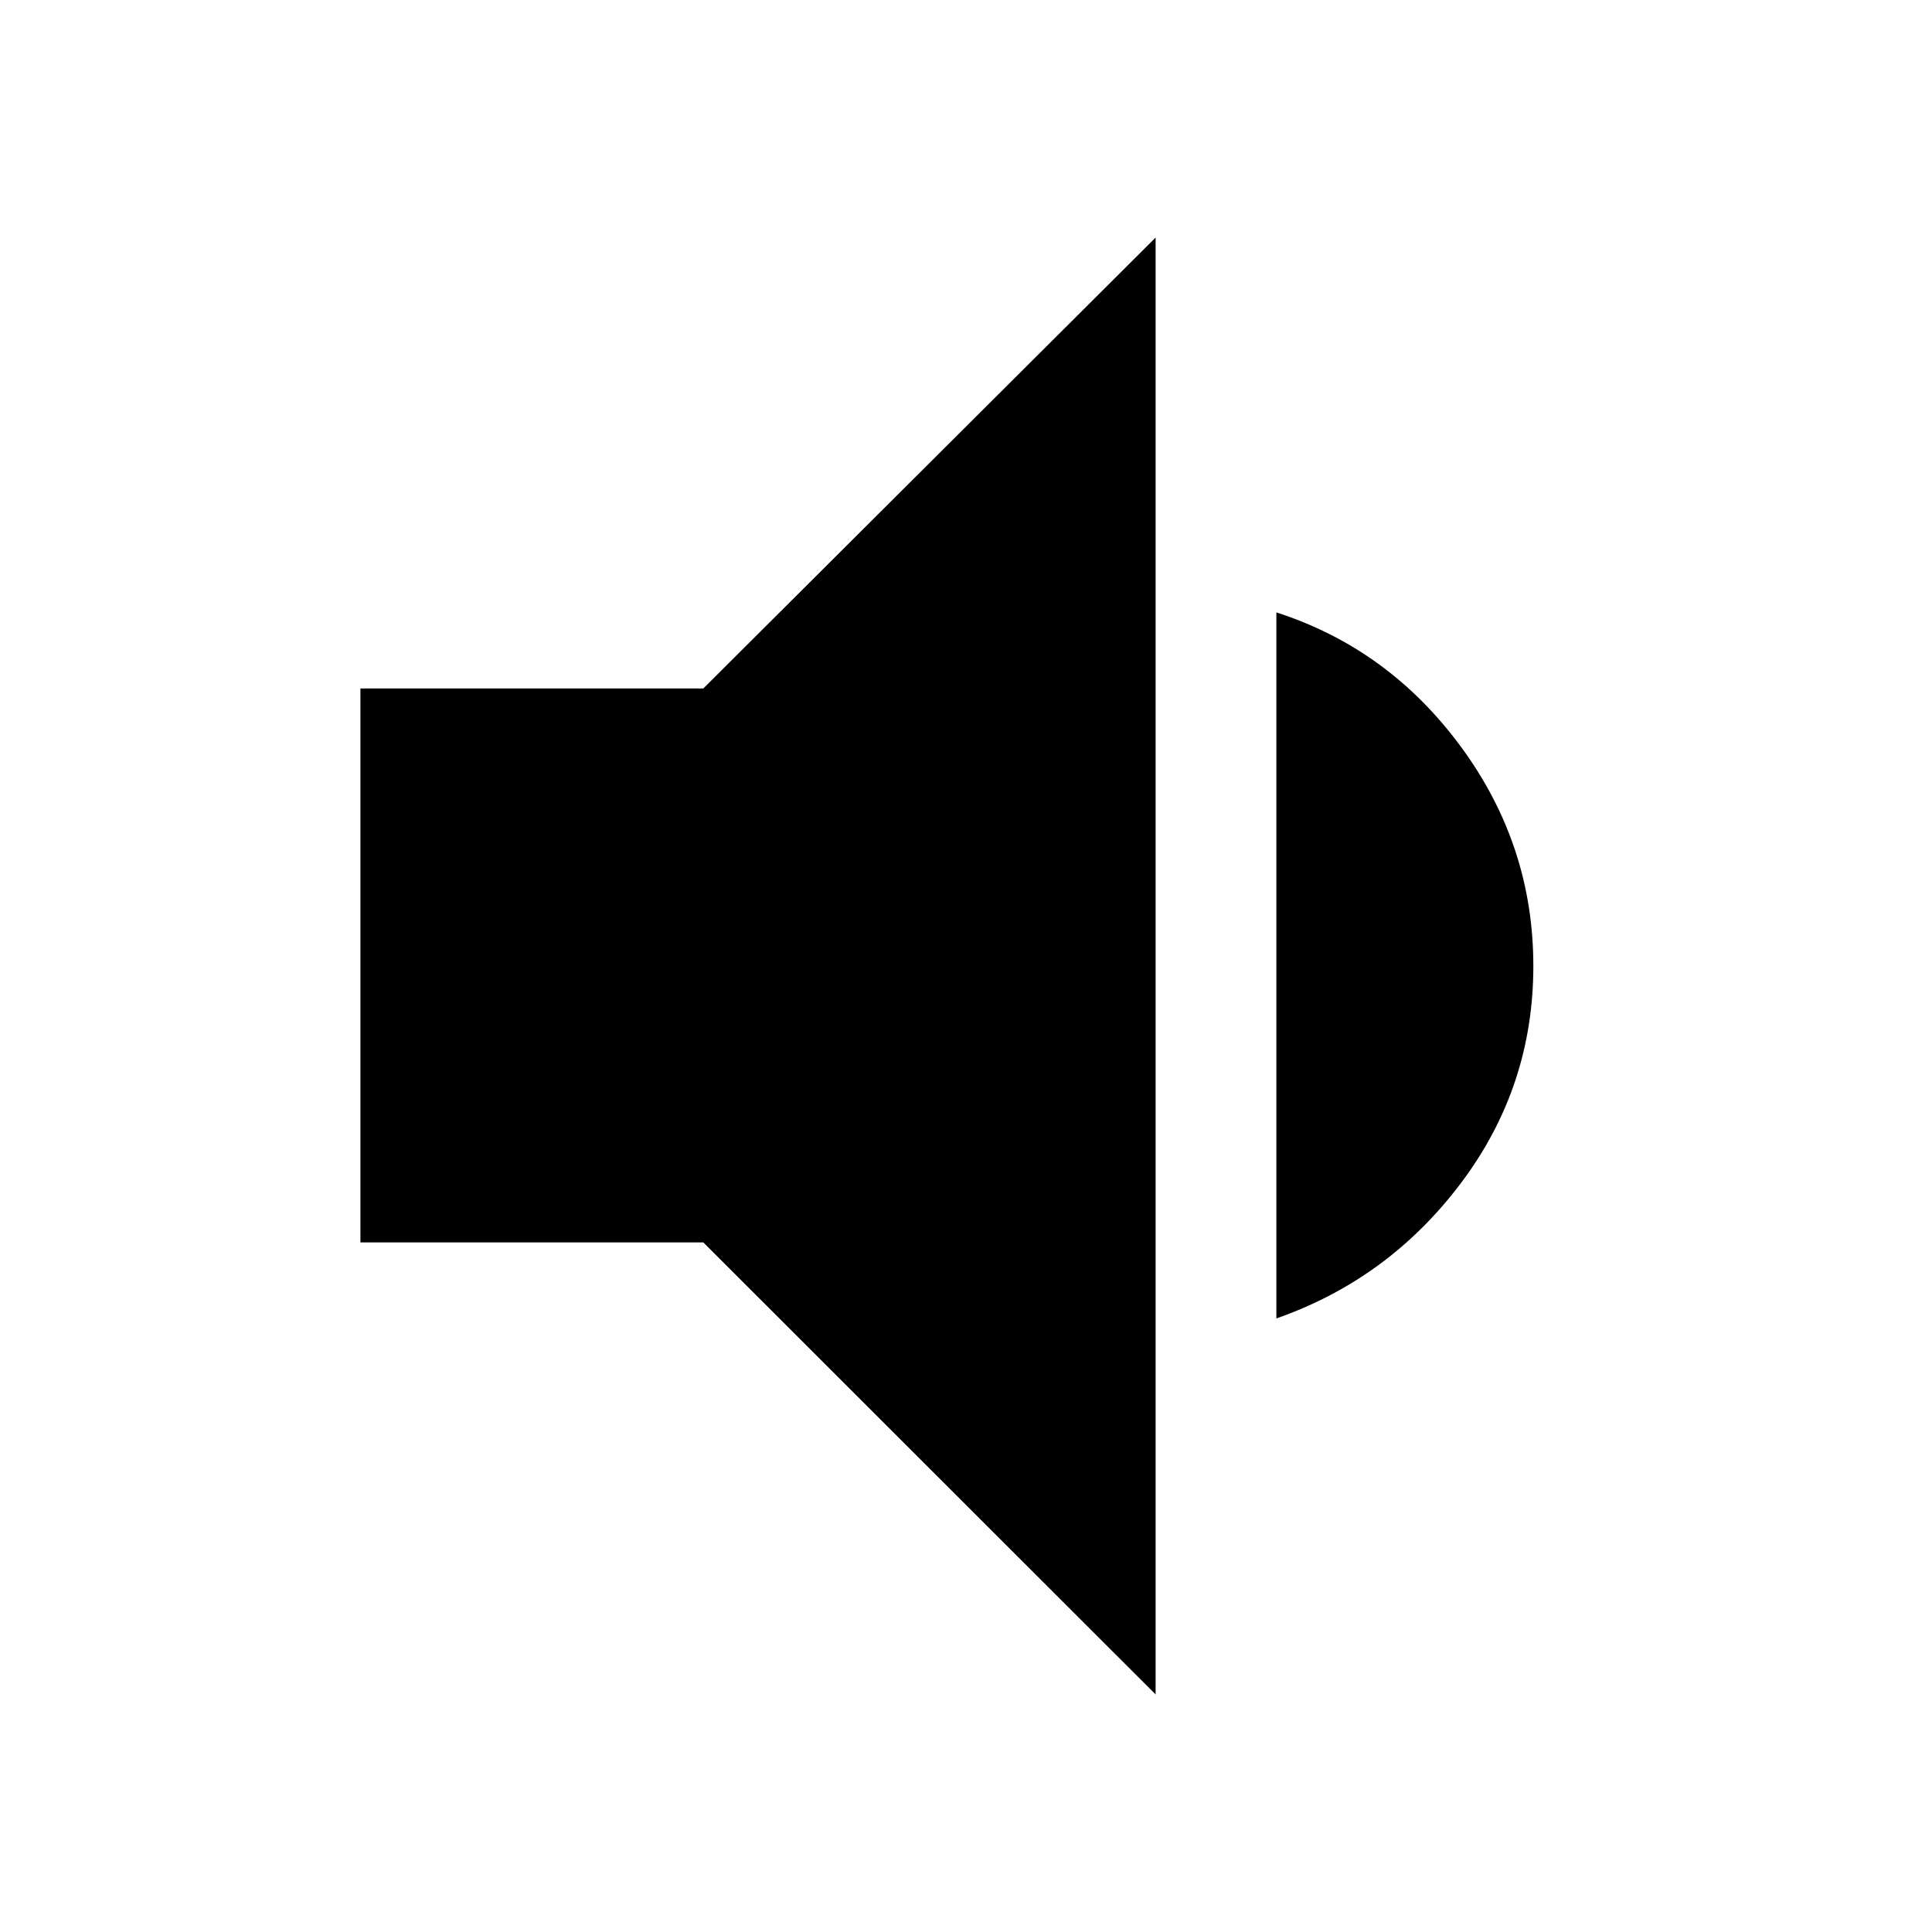 <svg xmlns="http://www.w3.org/2000/svg" height="48" viewBox="0 -960 960 960" width="48"><path d="M179.09-342.65v-275.26h170.39l224.74-224.05v723.92L349.48-342.65H179.09Zm455.13 37.78V-655.7q55.87 18 91.78 66.85Q761.91-540 761.91-480q0 60-35.91 107.78-35.91 47.79-91.78 67.35Z"/></svg>